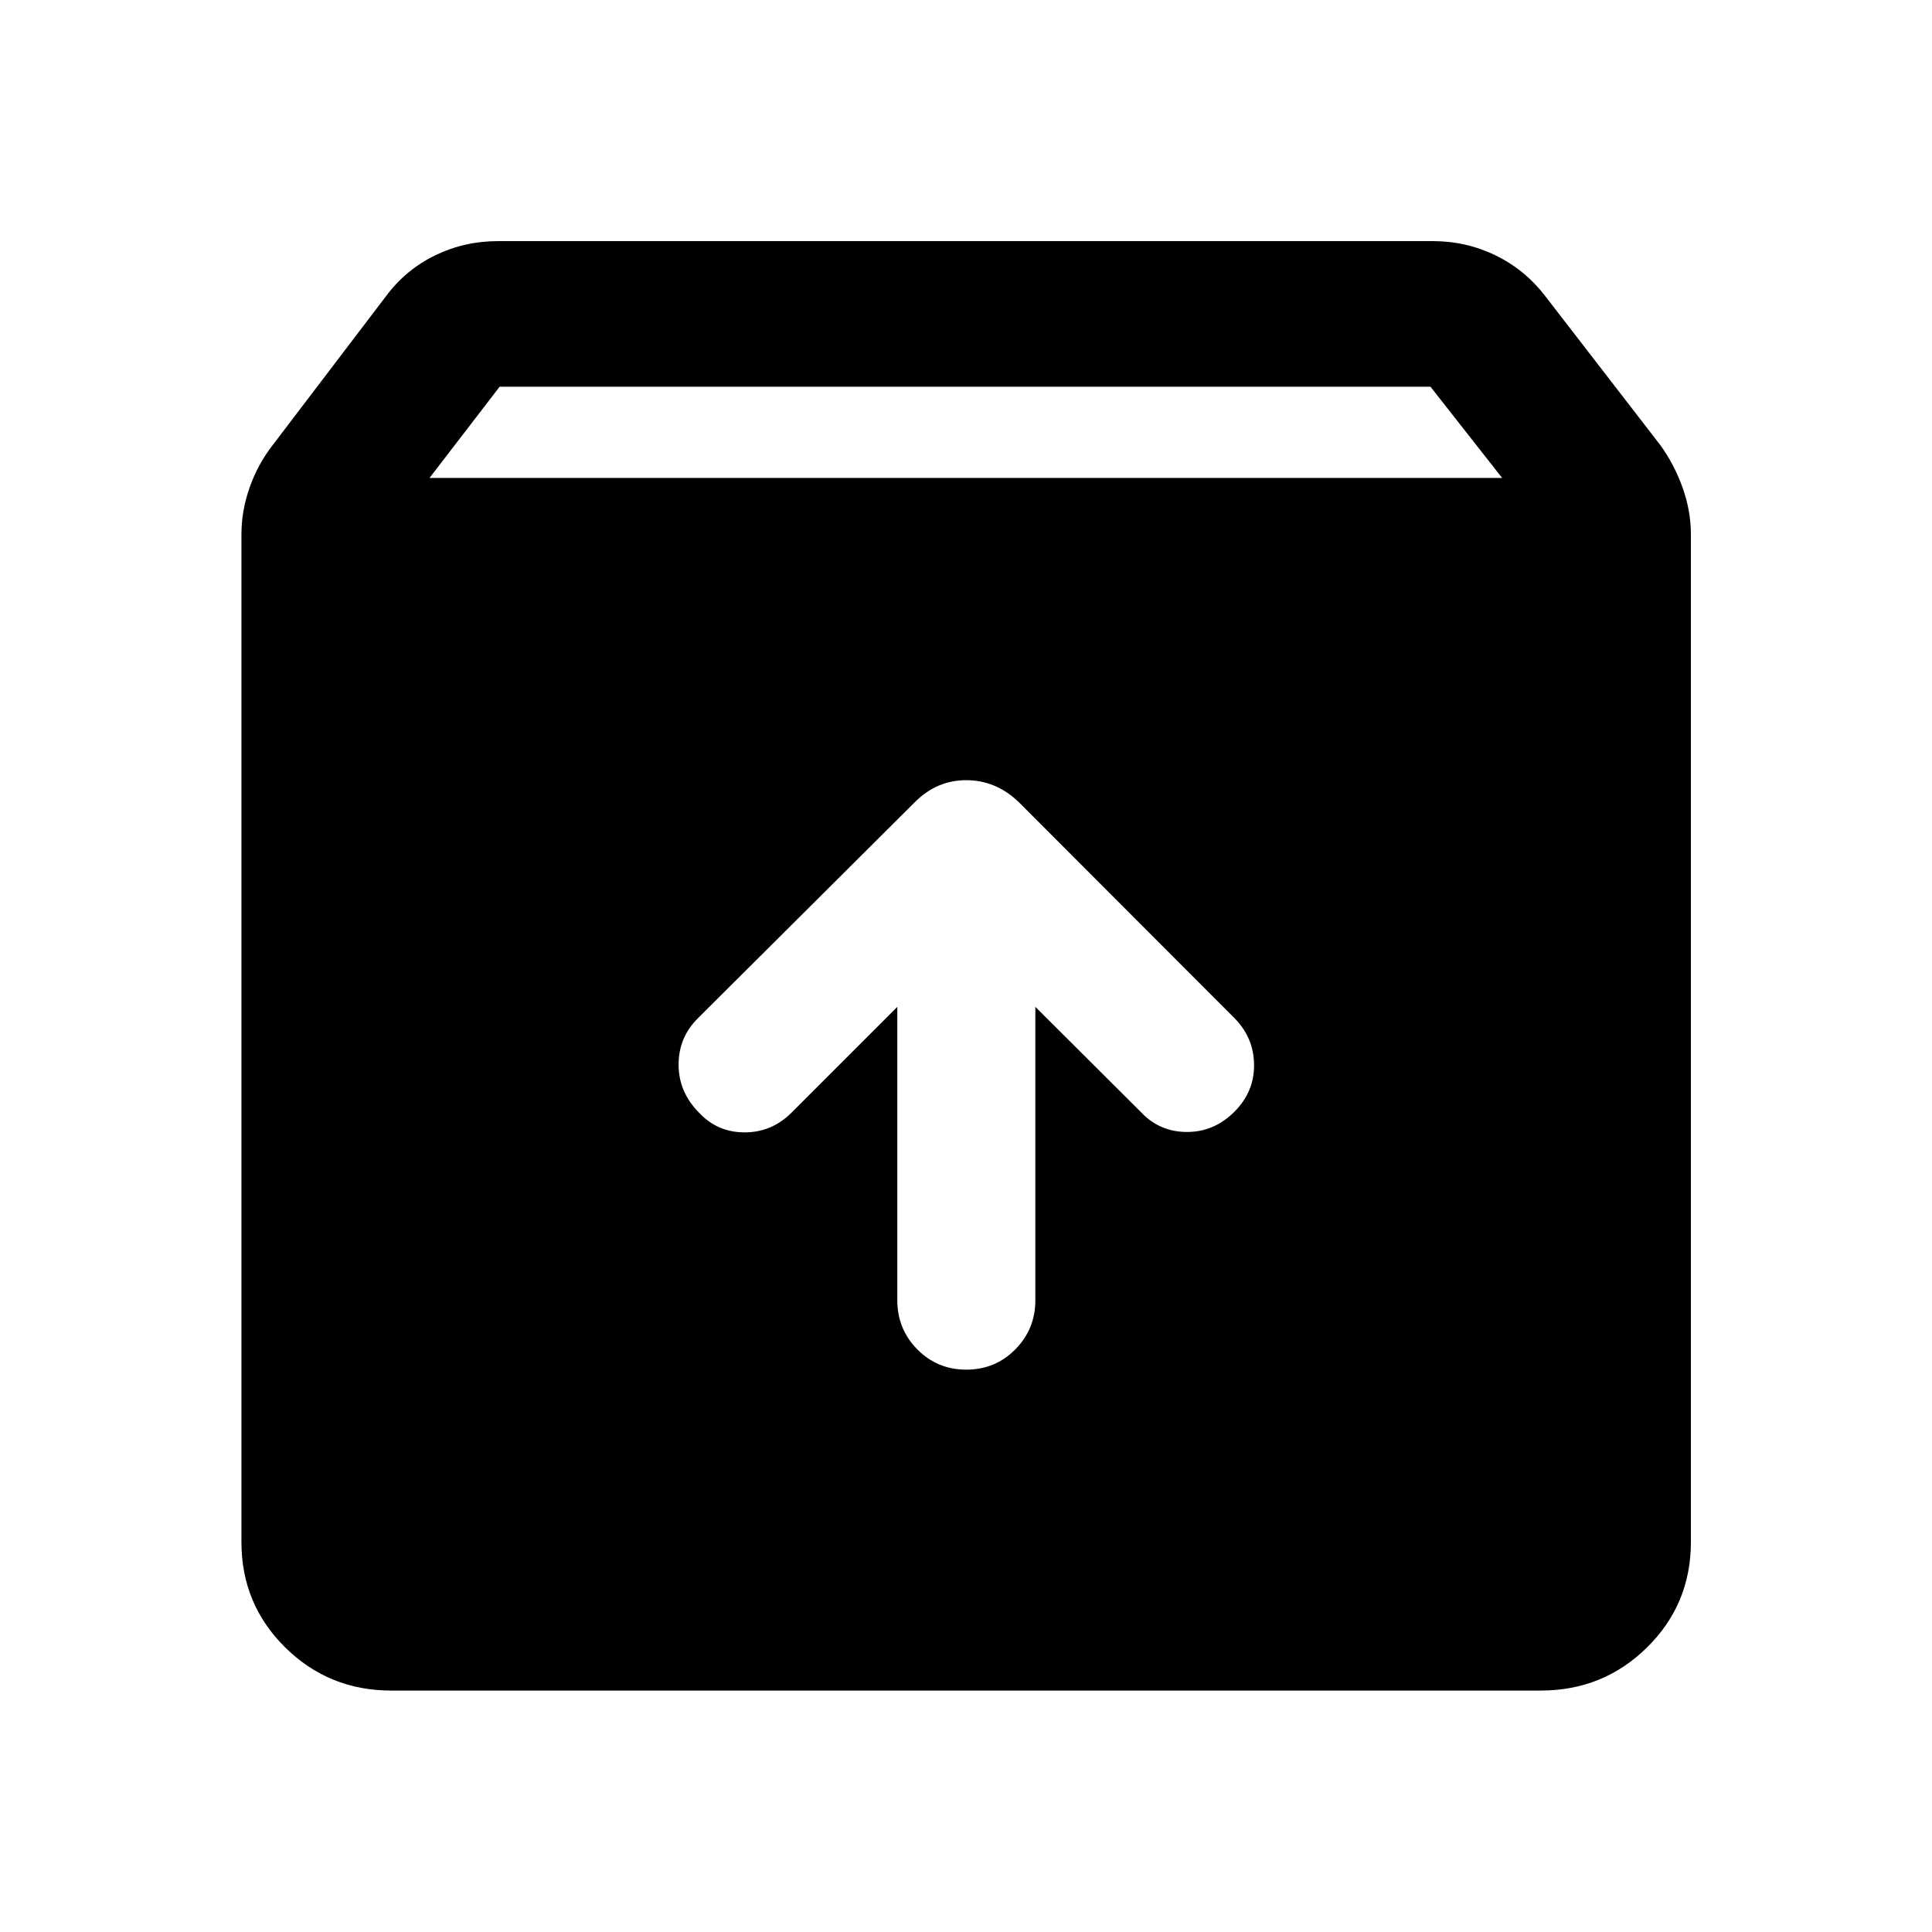 <svg xmlns="http://www.w3.org/2000/svg" height="40" viewBox="0 -960 960 960" width="40"><path d="M480.15-279.43q14.39 0 24.35-10.07t9.96-24.39V-459.7l52.74 52.58q9.22 9.63 22.73 9.59 13.5-.04 23.53-10.14 9.8-9.86 9.68-23.31-.12-13.46-9.92-23.3L505.93-561.72q-11.25-10.61-25.84-10.61t-25.44 10.85L346.78-454.04q-9.64 9.56-9.59 23.18.05 13.62 10.23 23.82 9.13 9.71 22.58 9.71 13.46 0 23.3-9.79l52.57-52.58v145.81q0 14.32 9.94 24.39 9.95 10.07 24.34 10.07ZM194.39-119.97q-30.99 0-52.71-21.46-21.71-21.47-21.71-52.29v-500.77q0-11.76 4.09-23.35 4.1-11.59 11.47-21.04l56.32-74q9.74-13.11 24.33-20.21 14.58-7.1 31.34-7.1h464.45q16.6 0 31.18 7.1 14.59 7.1 24.66 20.21l57.15 74q6.88 9.45 11.05 21.04 4.18 11.59 4.18 23.35v500.77q0 30.82-21.76 52.29-21.76 21.46-52.82 21.46H194.39Zm19.04-602.54H746.4l-35.61-45.34H248.27l-34.84 45.34Z"/></svg>